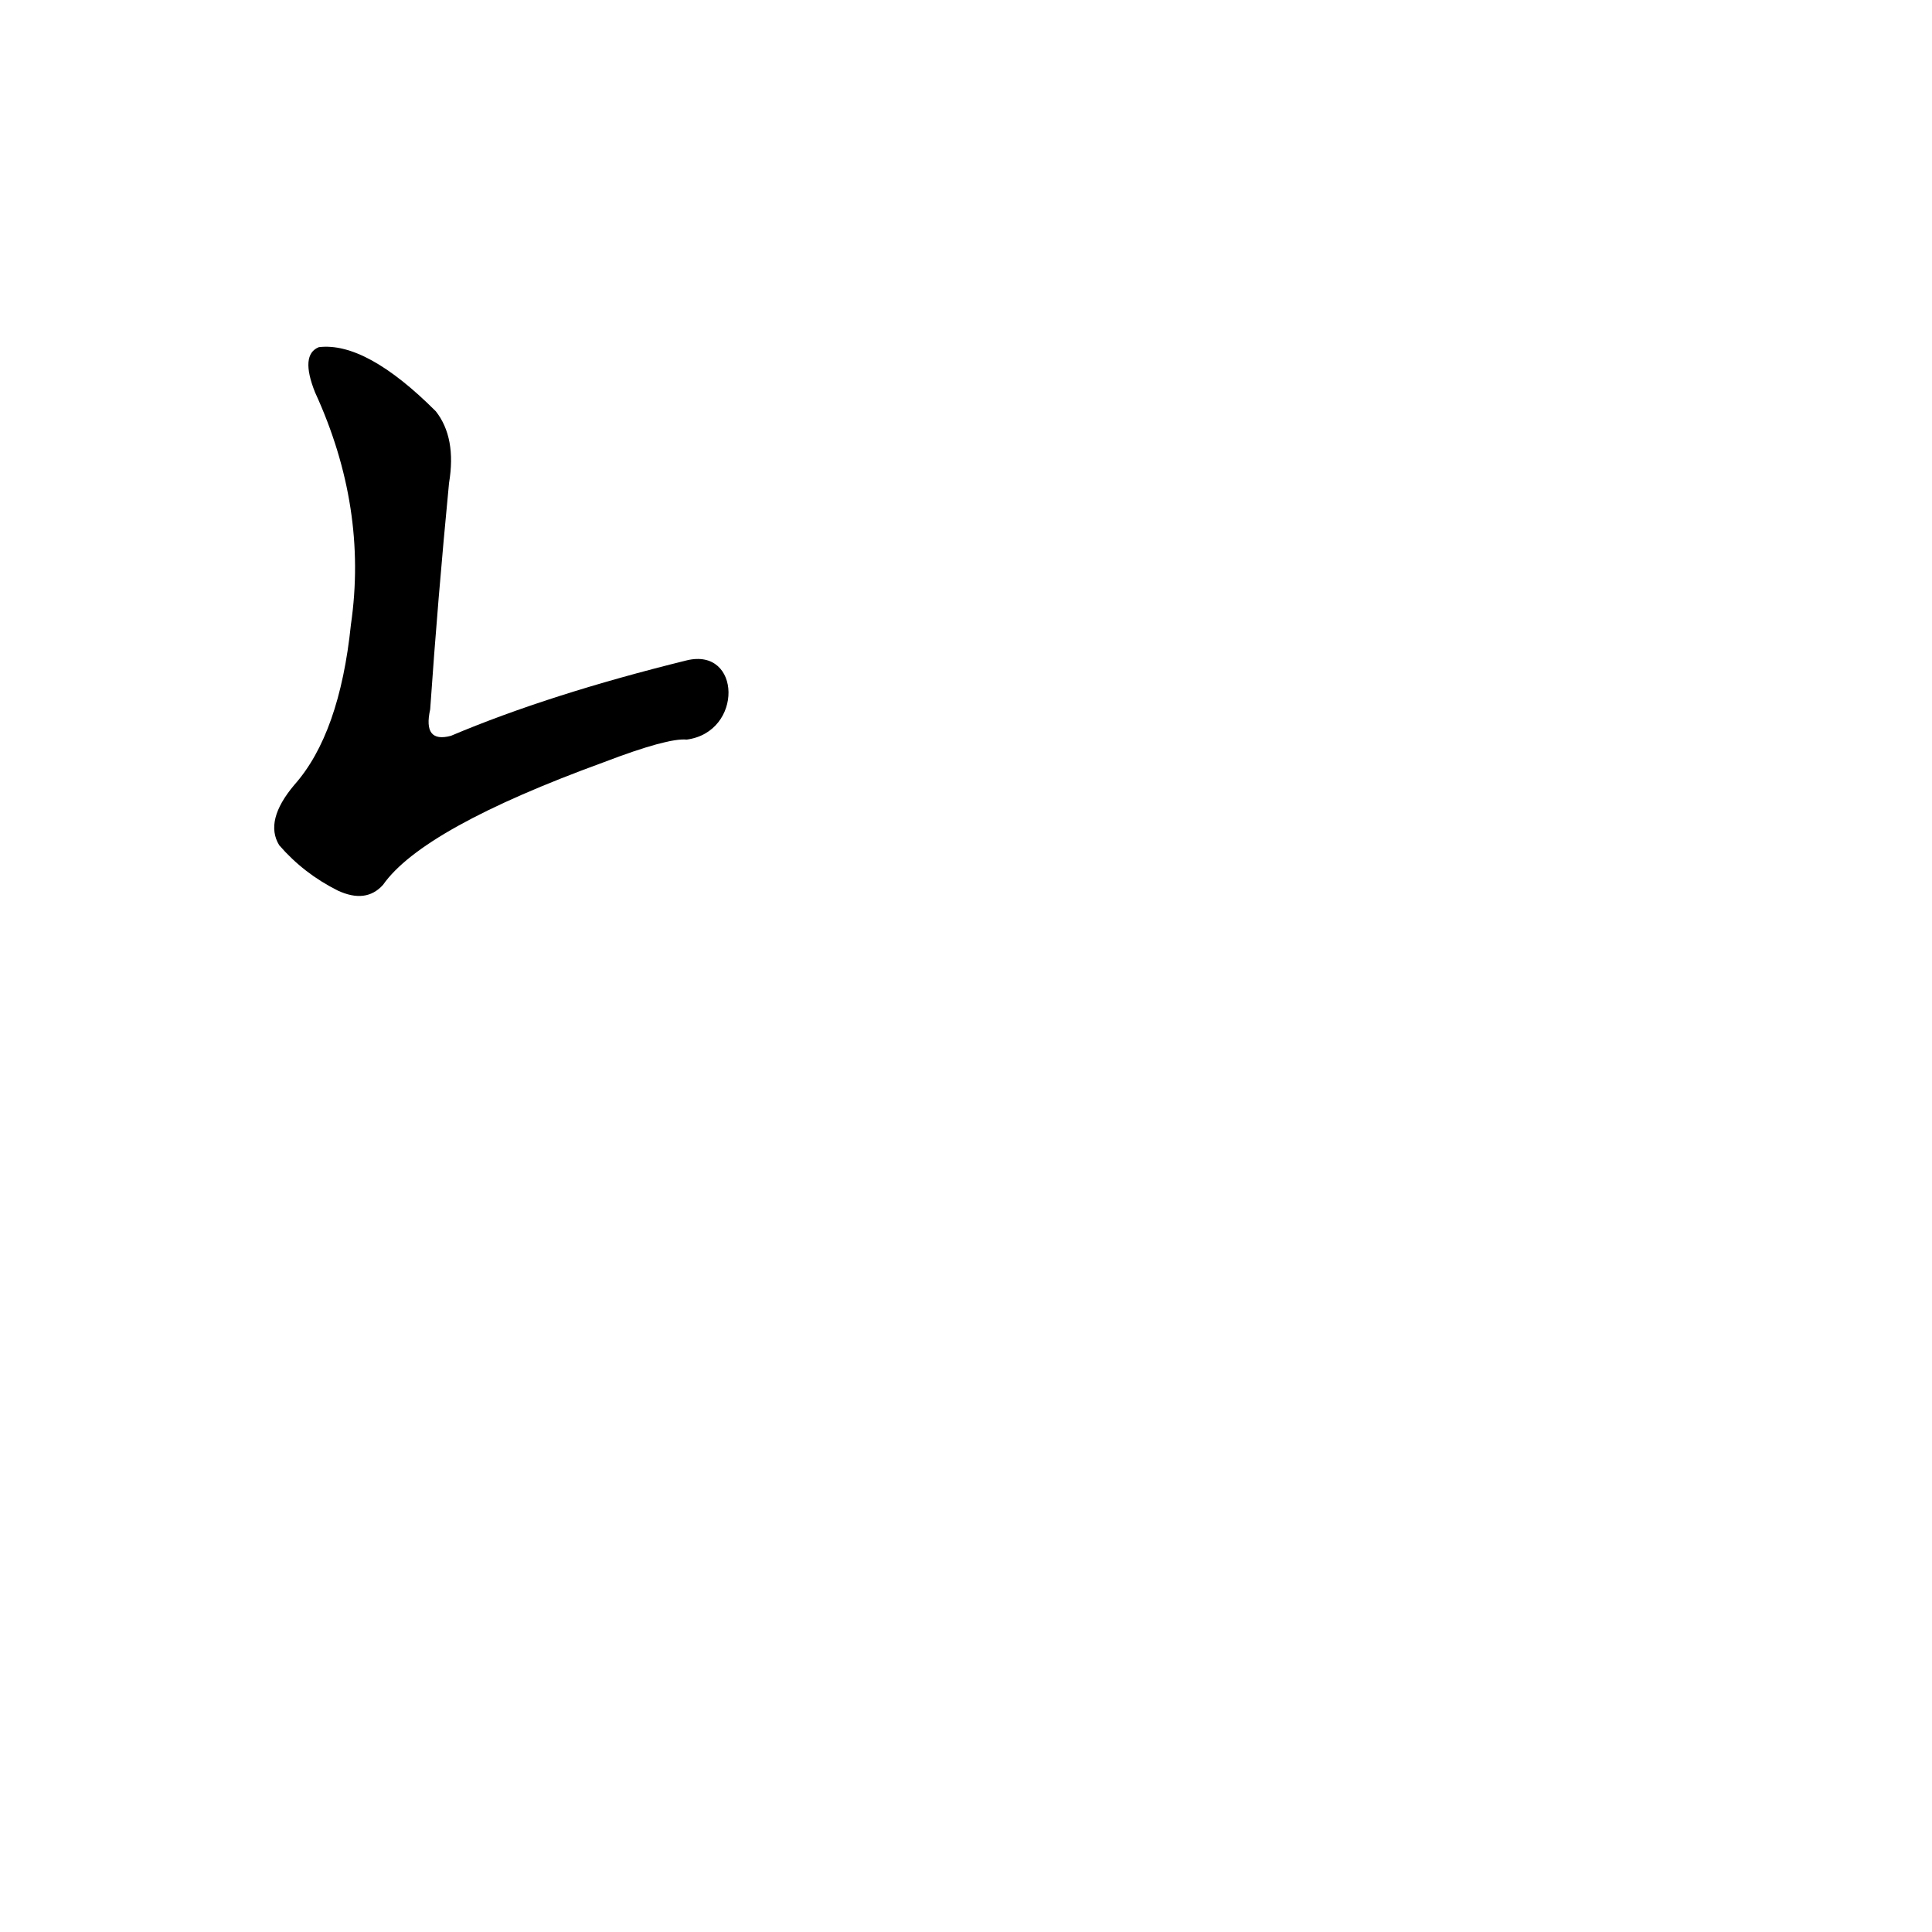 <?xml version='1.0' encoding='utf-8'?>
<svg xmlns="http://www.w3.org/2000/svg" version="1.1" viewBox="0 0 1024 1024"><g transform="scale(1, -1) translate(0, -900)"><path d="M 364 550 Q 291 532 239 510 Q 224 506 228 524 Q 232 582 238 644 Q 242 668 231 682 Q 194 719 169 716 Q 159 712 167 692 Q 195 631 186 569 Q 180 511 156 484 Q 140 465 148 452 Q 161 437 179 428 Q 194 421 203 431 Q 224 461 320 496 Q 354 509 364 508 C 394 512 393 557 364 550 Z" fill="black" /></g></svg>